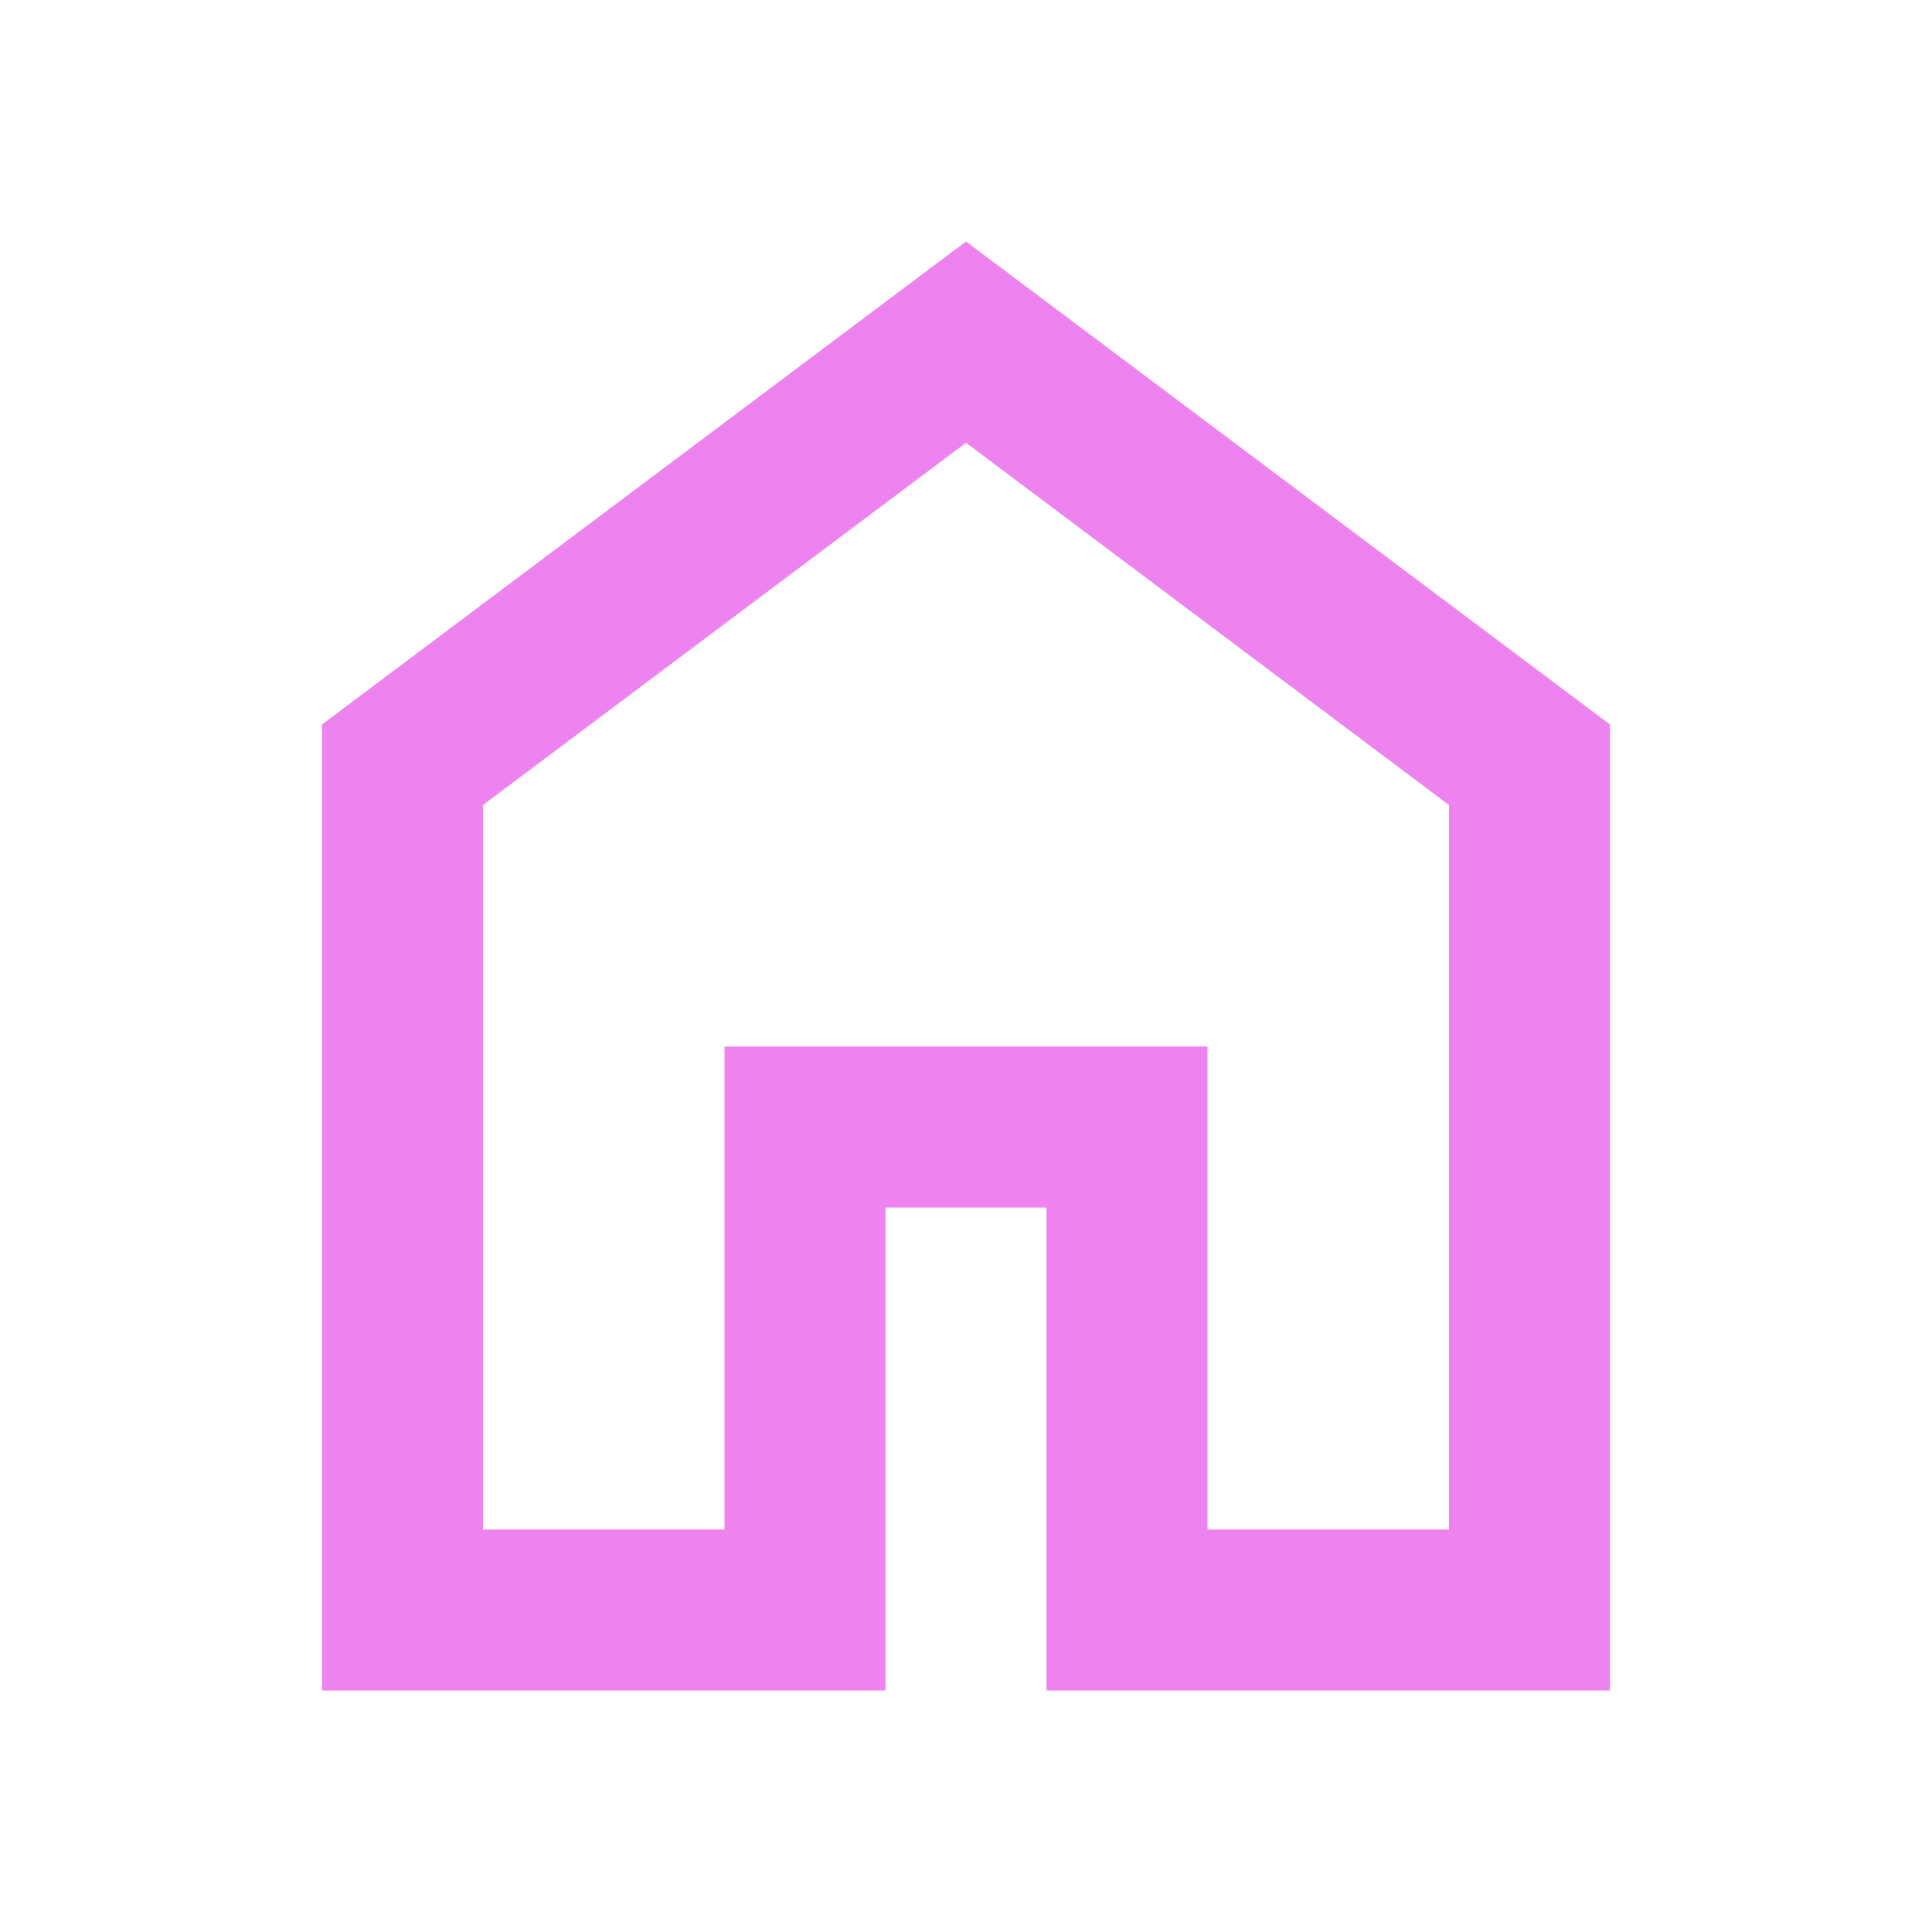 <svg xmlns="http://www.w3.org/2000/svg" height="24px" viewBox="0 -960 960 960" width="24px" fill="violet"><path d="M240-200h120v-240h240v240h120v-360L480-740 240-560v360Zm-80 80v-480l320-240 320 240v480H520v-240h-80v240H160Zm320-350Z"/></svg>